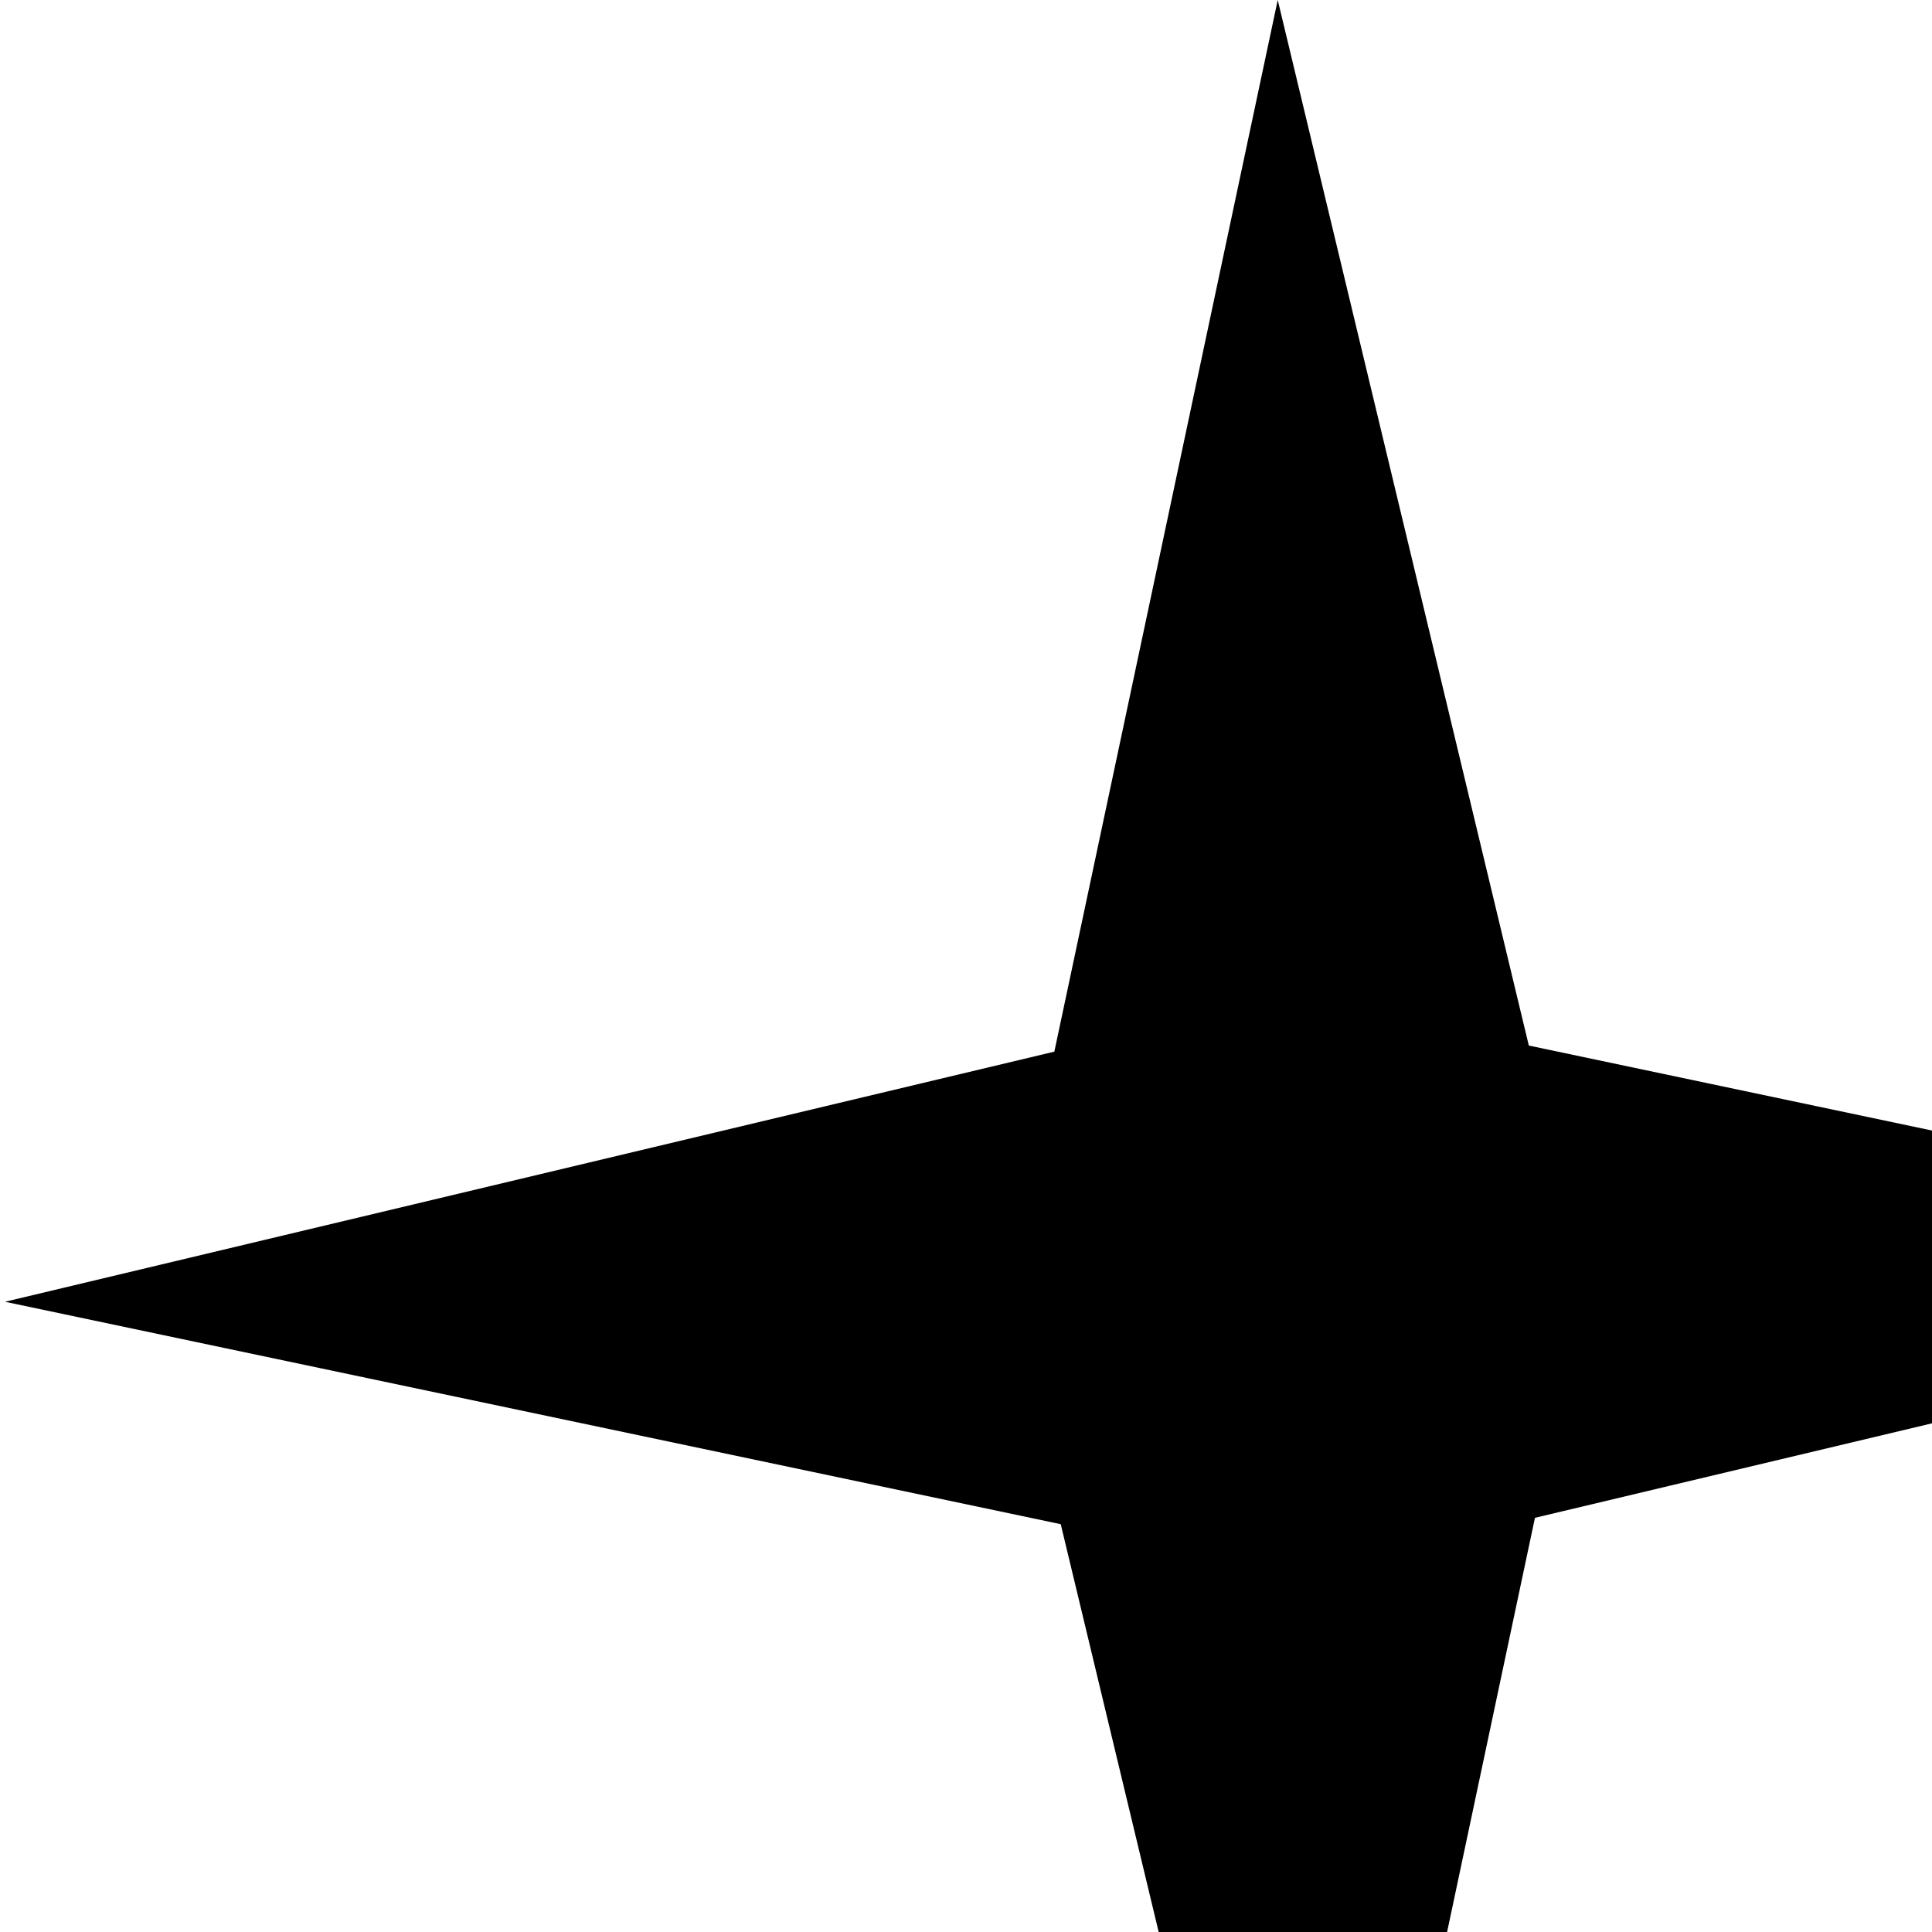 <svg xmlns="http://www.w3.org/2000/svg" version="1.1" viewBox="0 0 512 512" fill="currentColor"><path fill="currentColor" d="m338.611 0l-59.2 278.697L1.318 344.979l279.788 58.946l66.542 277.08l59.129-278.768l278.142-66.188l-279.766-58.969zM1072.8 12.671L854.259 230.348l119.2 118.733l218.518-217.685zM774.776 309.509L0 1081.265L119.19 1200l774.776-771.756l-119.2-118.735zm240.236 138.212L983.389 596.62l-148.611 35.462l149.481 31.477l35.529 148.032l31.601-148.898L1200 627.23l-149.482-31.479zM771.247 718.285L736.4 882.49l-163.836 38.977l164.8 34.711l39.177 163.244l34.848-164.205l163.835-39.022l-164.776-34.735z"/></svg>